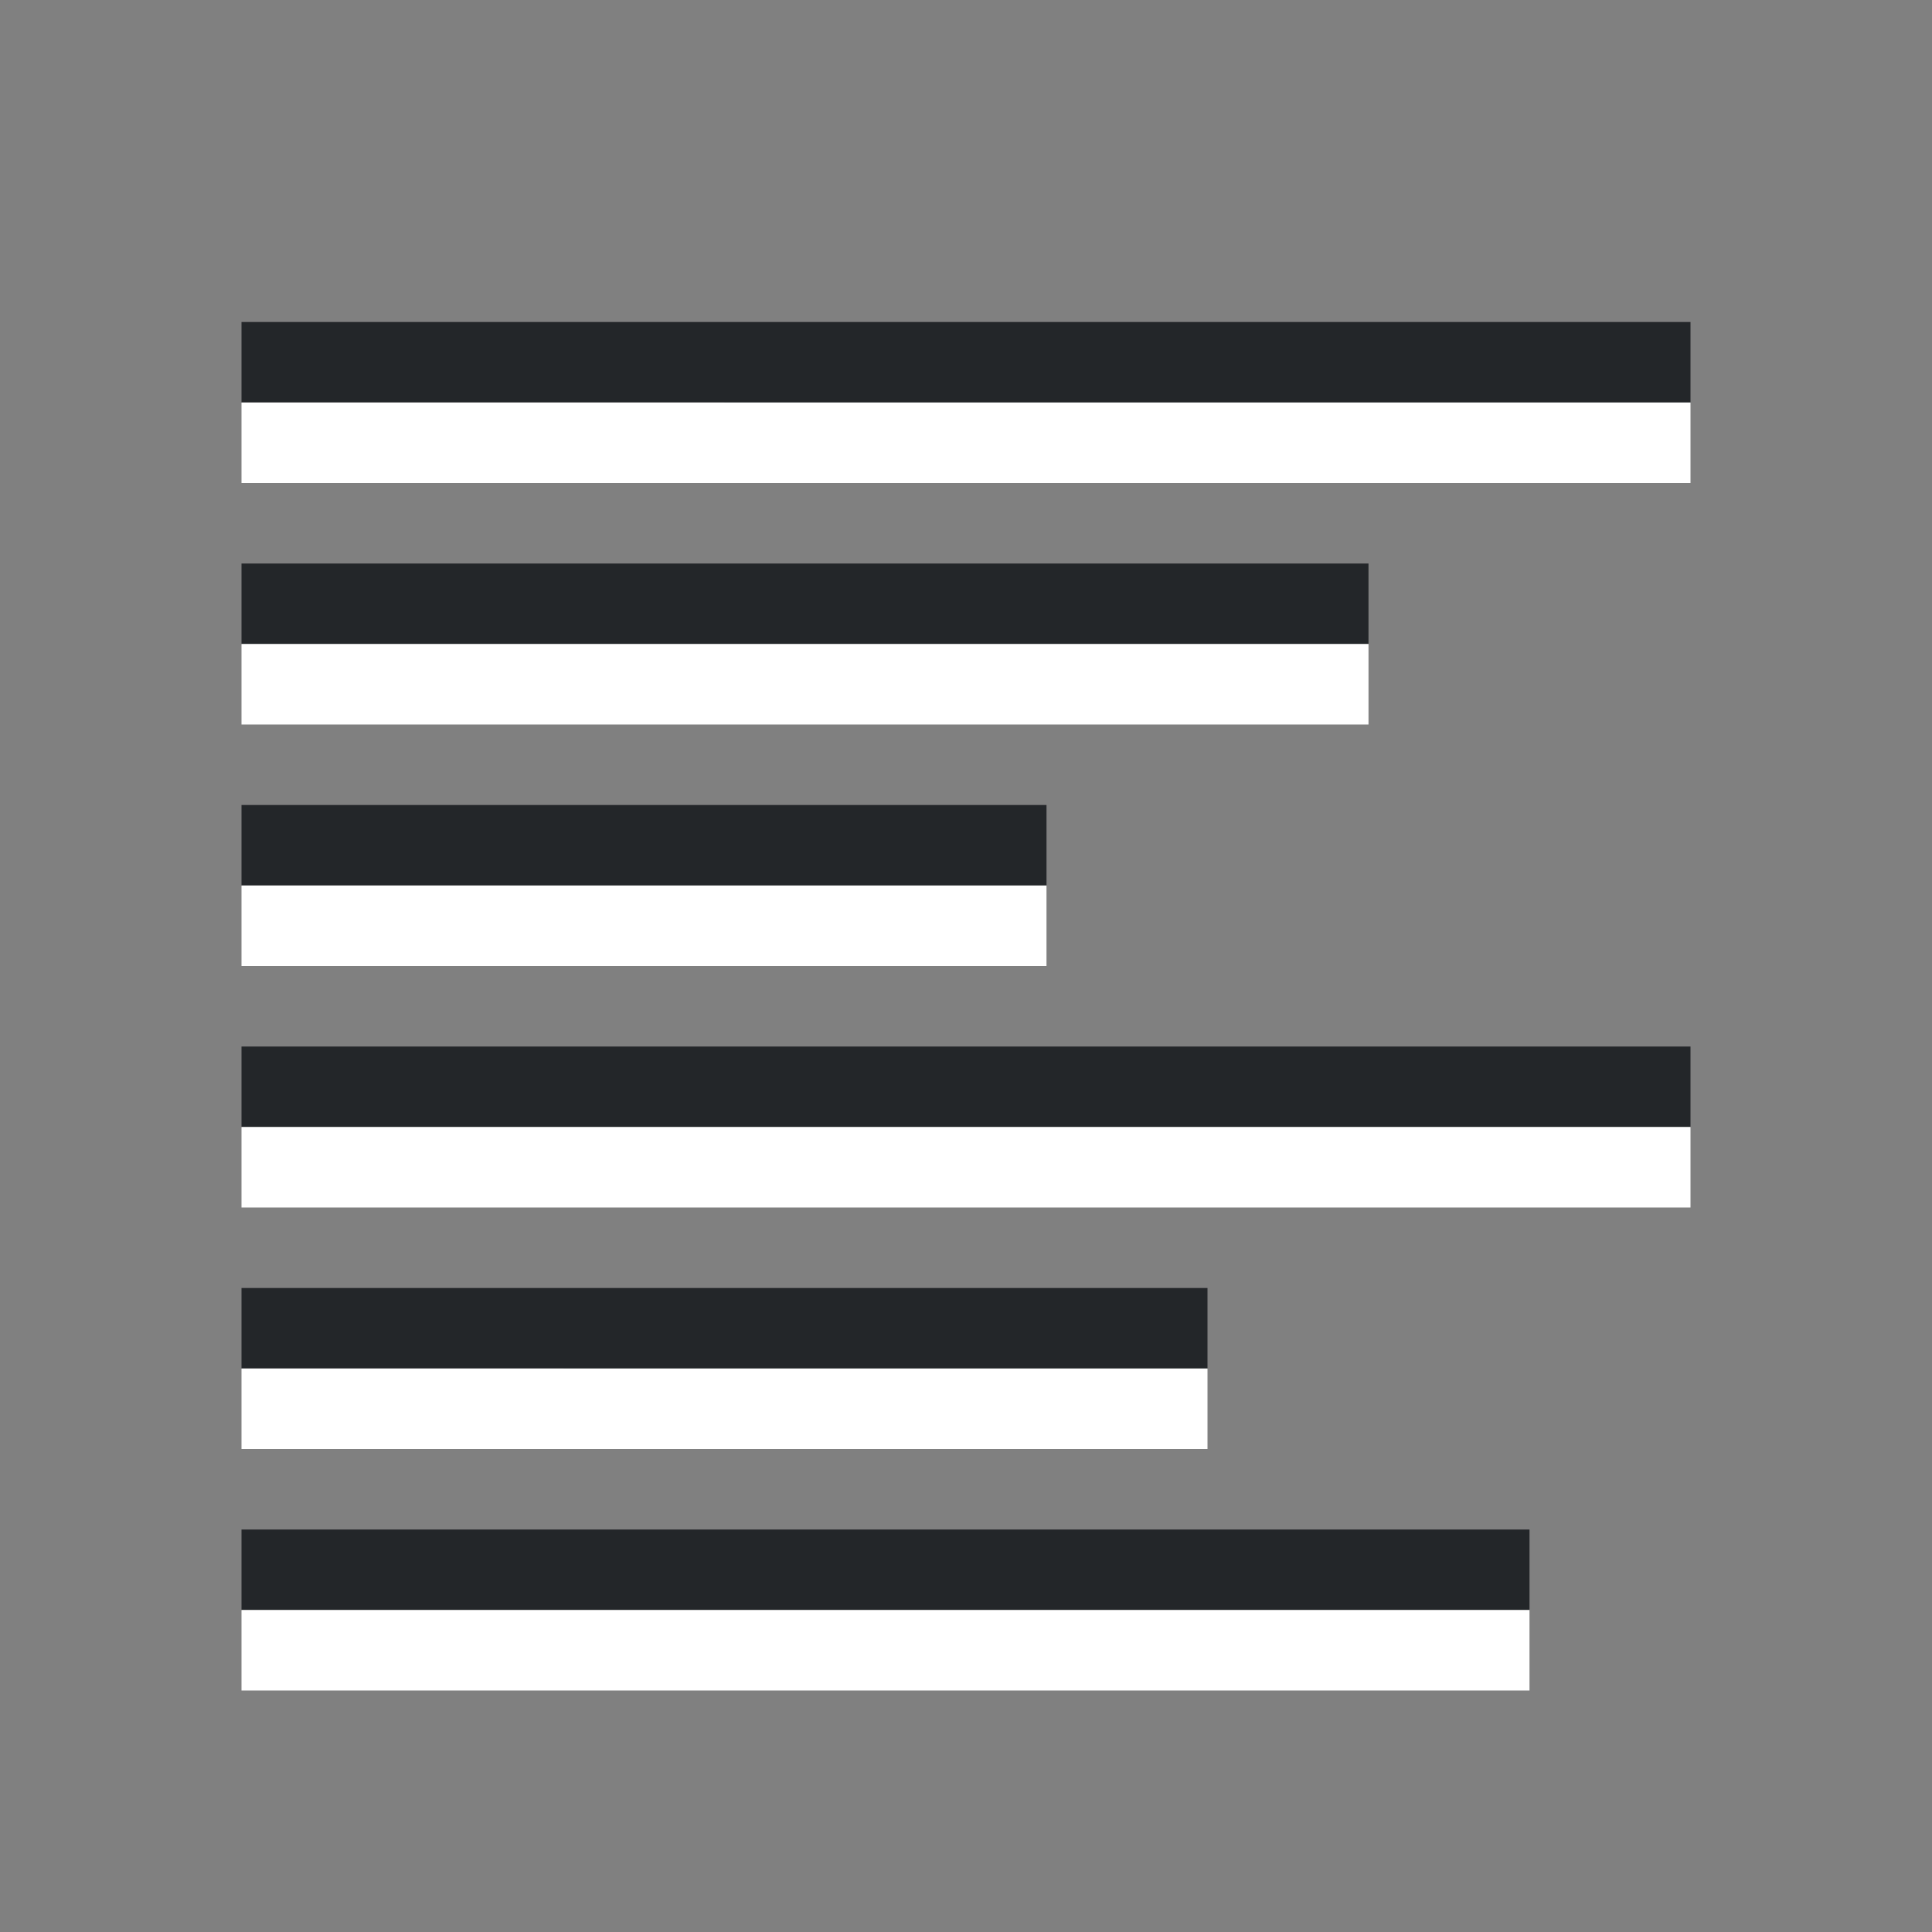 <svg xmlns="http://www.w3.org/2000/svg" viewBox="0 0 24 24"><rect x="0" y="0" width="24" height="24" fill="#808080" stroke="none"/><path fill="#232629" fill-rule="evenodd" d="M3 4h18v1H3z"/><path fill="#fff" fill-rule="evenodd" d="M3 5h18v1H3z"/><path fill="#232629" fill-rule="evenodd" d="M3 7h14v1H3z"/><path fill="#fff" fill-rule="evenodd" d="M3 8h14v1H3z"/><path fill="#232629" fill-rule="evenodd" d="M3 10h10v1H3z"/><path fill="#fff" fill-rule="evenodd" d="M3 11h10v1H3z"/><path fill="#232629" fill-rule="evenodd" d="M3 13h18v1H3z"/><path fill="#fff" fill-rule="evenodd" d="M3 14h18v1H3z"/><path fill="#232629" fill-rule="evenodd" d="M3 16h12v1H3z"/><path fill="#fff" fill-rule="evenodd" d="M3 17h12v1H3z"/><path fill="#232629" fill-rule="evenodd" d="M3 19h16v1H3z"/><path fill="#fff" fill-rule="evenodd" d="M3 20h16v1H3z"/></svg>